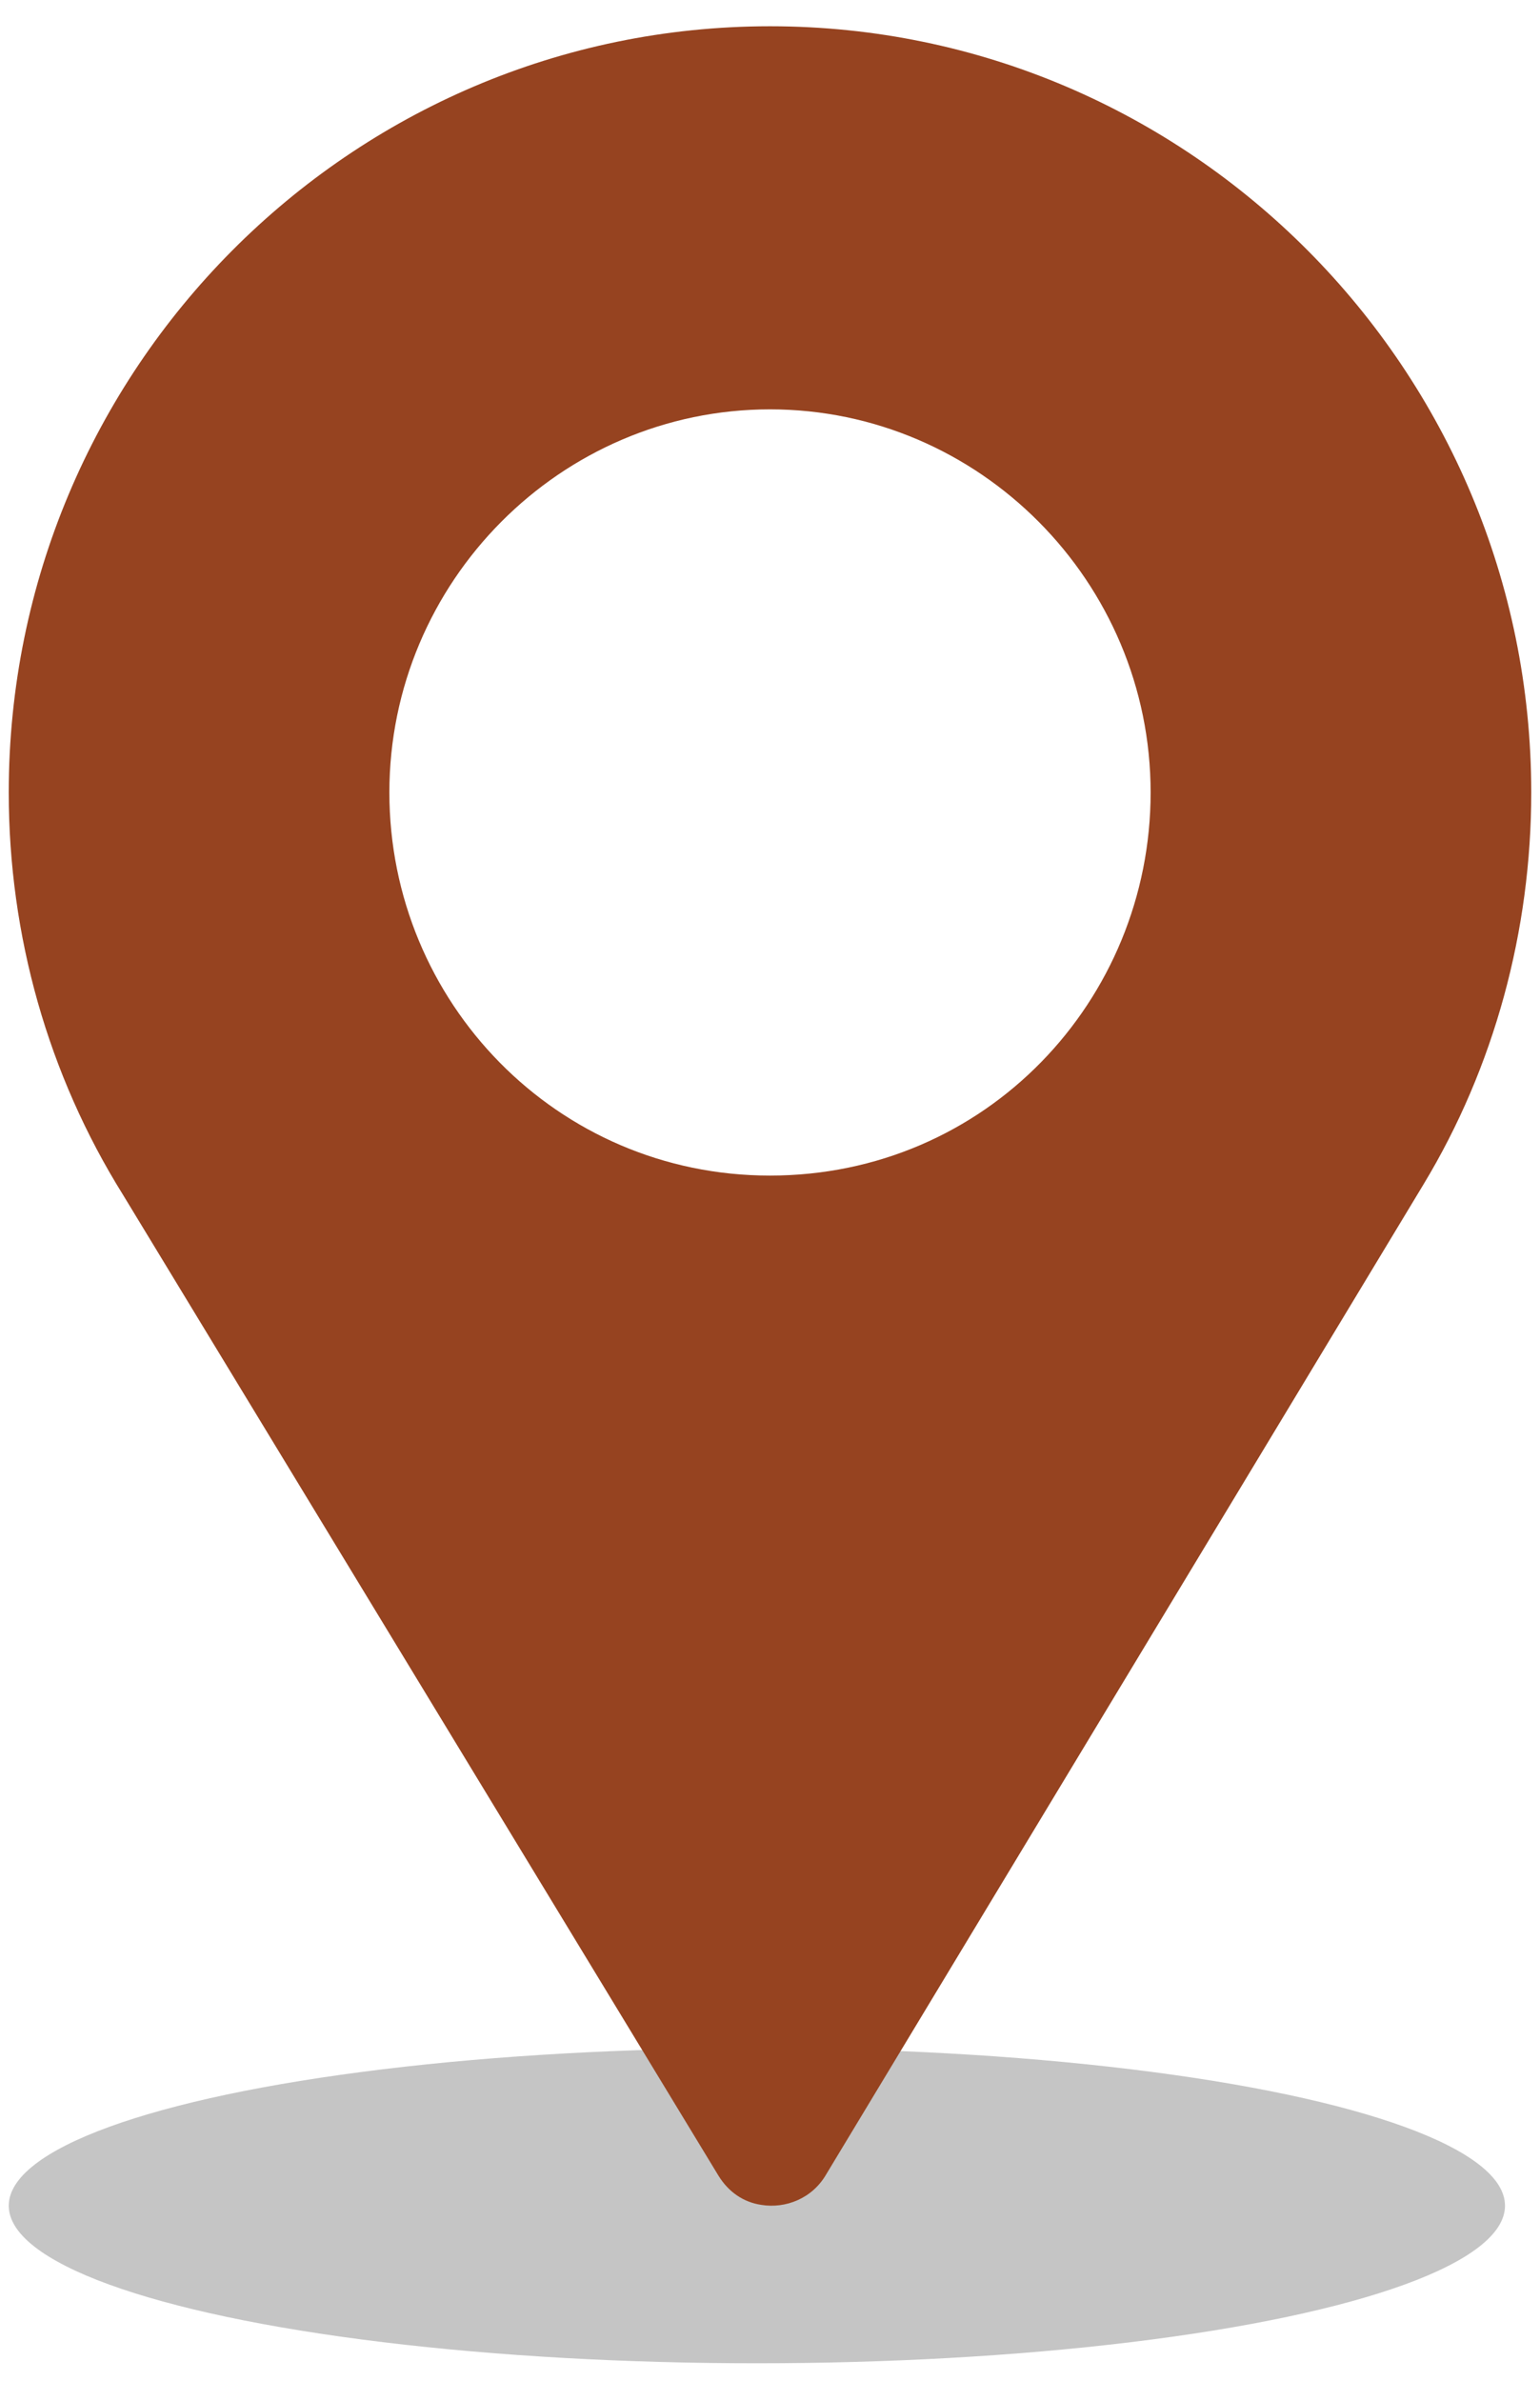 <svg width="44" height="68" viewBox="0 0 44 68" fill="none" xmlns="http://www.w3.org/2000/svg">
<ellipse cx="21.625" cy="63" rx="21.375" ry="4.5" fill="#989898" fill-opacity="0.56"/>
<path d="M22 0.75C10.001 0.75 0.25 10.562 0.25 22.635C0.25 26.72 1.374 30.696 3.513 34.124L20.526 62.139C20.816 62.613 21.251 62.905 21.758 62.977C22.447 63.087 23.208 62.795 23.607 62.102L40.669 33.833C42.699 30.477 43.75 26.574 43.75 22.635C43.75 10.562 33.999 0.75 22 0.75ZM22 33.577C15.91 33.577 11.125 28.617 11.125 22.635C11.125 16.616 16.019 11.692 22 11.692C27.981 11.692 32.875 16.616 32.875 22.635C32.875 28.58 28.163 33.577 22 33.577Z" fill="#964320"/>
</svg>
